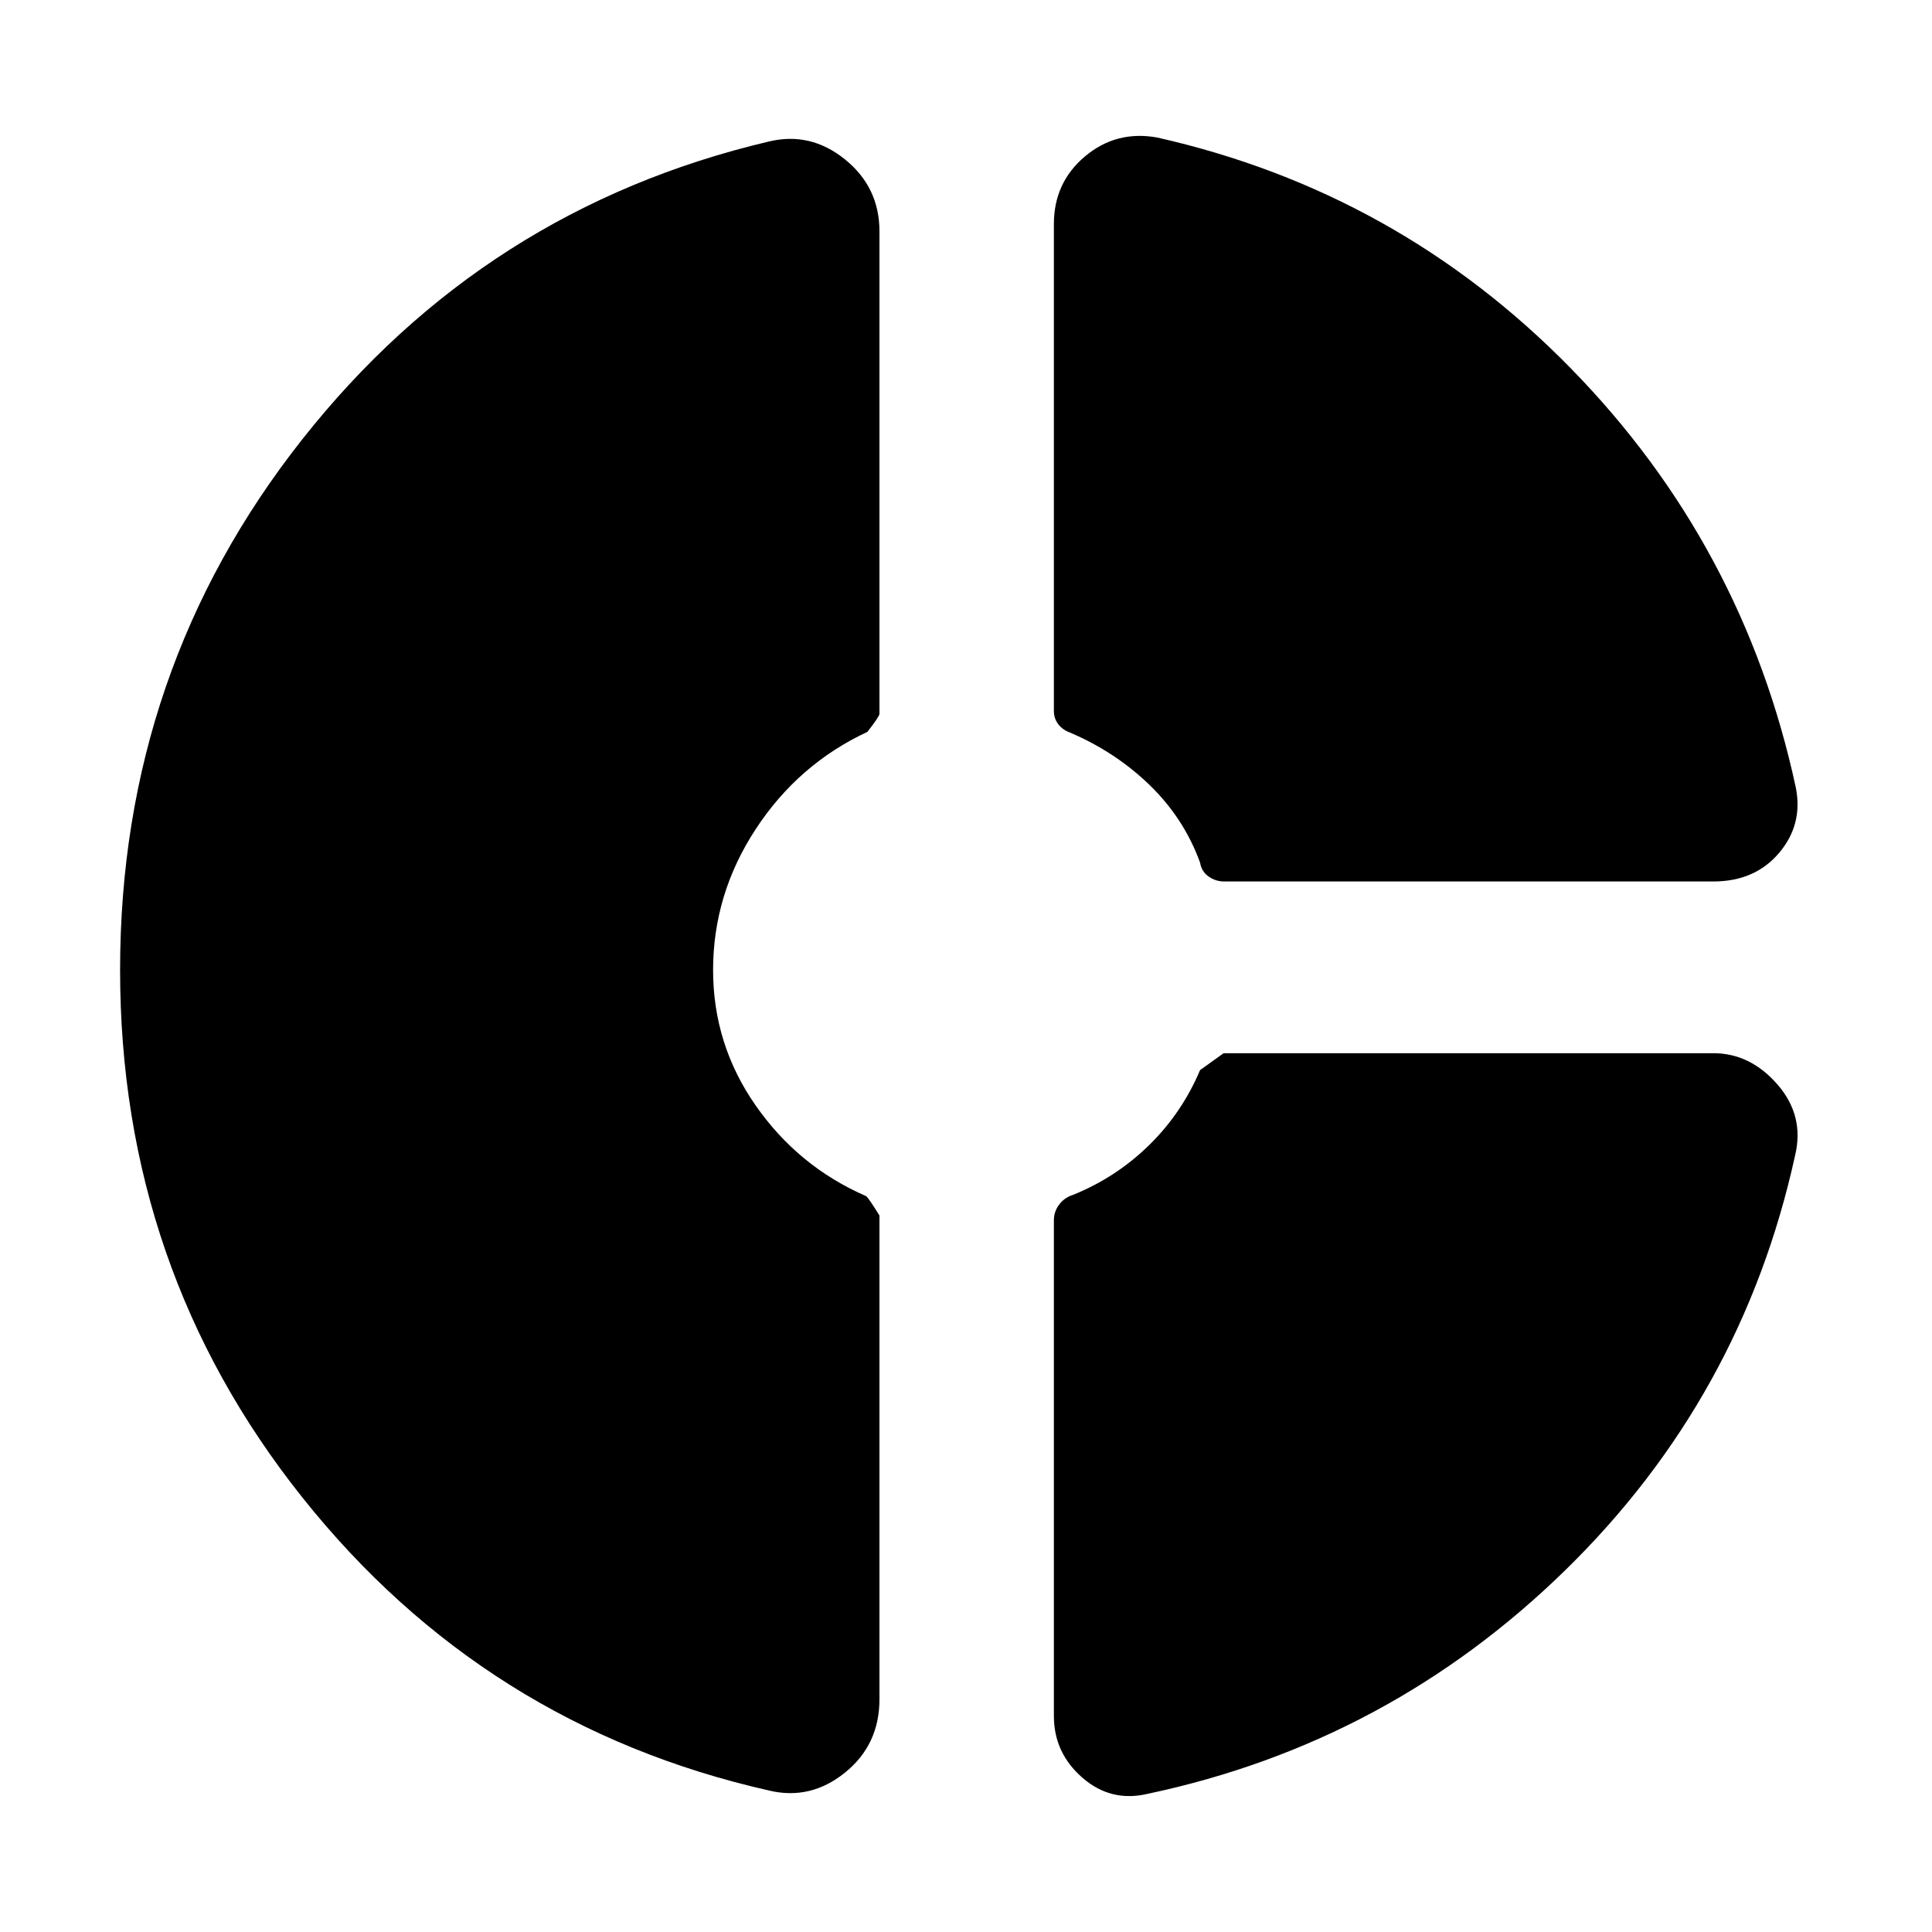 <svg xmlns="http://www.w3.org/2000/svg" height="40" viewBox="0 -960 960 960" width="40"><path d="M523.67-848.67q0-20.66 15.5-33.66 15.5-13 35.83-9.34 119.67 27 205.5 114.67t111.83 208.33q3.67 18.34-8.33 32.5Q872-522 851.33-522h-243q-4.33 0-7.83-2.5t-4.17-6.83q-8-22-25-38.5T531.67-596q-3.67-1.33-5.84-4.17-2.16-2.83-2.16-6.5v-242ZM382-70.33q-141.33-32-231.83-145.67-90.5-113.67-90.5-262 0-149 90.5-263.67 90.5-114.66 231.83-148 20.67-5 37.83 8.84Q437-867 437-845v239.67q0 1.33-6 9-34.33 16-55.5 48.33t-21.17 70q0 37 21.17 67.33 21.17 30.34 54.83 45 1.34 1 6.67 9.67v240.33q0 22.67-17.17 36.5-17.16 13.84-37.83 8.84Zm188.33 1.66q-18.33 4.34-32.5-8-14.16-12.33-14.16-30.66v-246.34q0-4.33 2.66-7.83 2.67-3.5 7-4.83Q554.67-375 571-391q16.33-16 25.33-37.33-.33.33 11.67-8.34h243.33q18.34 0 31.84 15.5T892-386q-26.33 120.33-114.17 206.17Q690-94 570.33-68.67Z"/></svg>